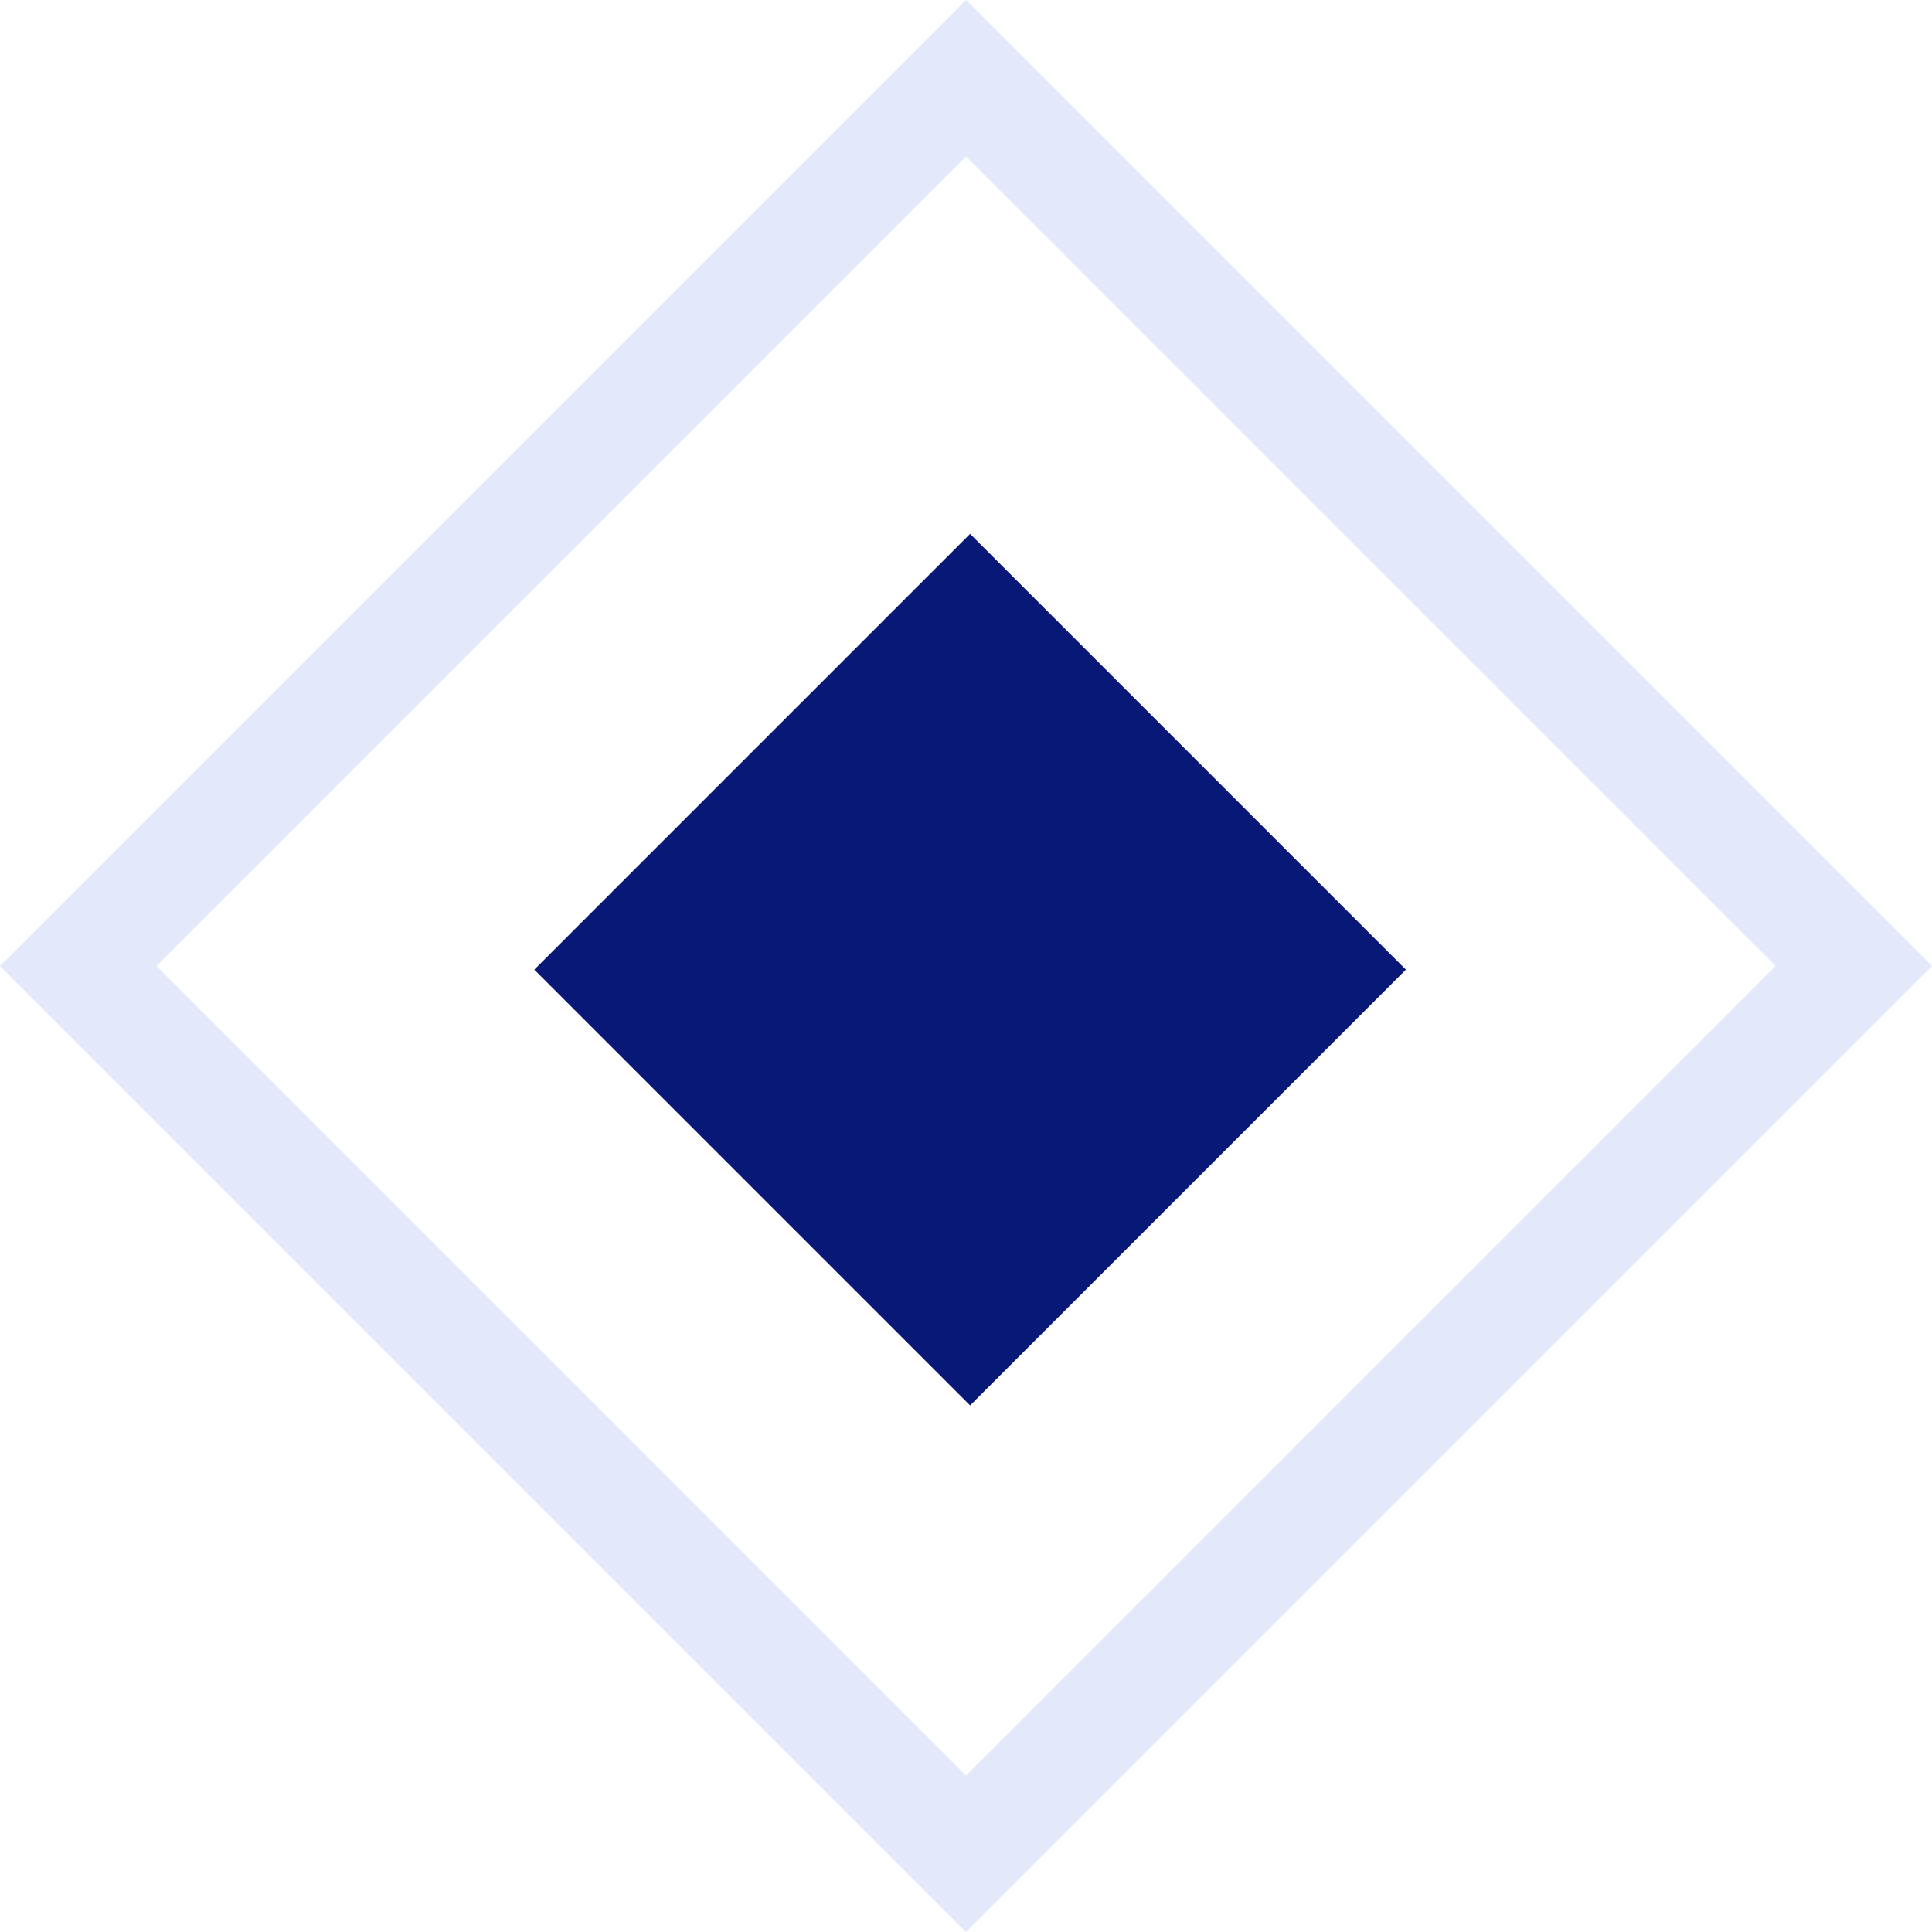 <?xml version="1.0" encoding="utf-8"?>
<!-- Generator: Adobe Illustrator 18.0.0, SVG Export Plug-In . SVG Version: 6.00 Build 0)  -->
<!DOCTYPE svg PUBLIC "-//W3C//DTD SVG 1.1//EN" "http://www.w3.org/Graphics/SVG/1.1/DTD/svg11.dtd">
<svg version="1.1" id="Слой_1" xmlns="http://www.w3.org/2000/svg" xmlns:xlink="http://www.w3.org/1999/xlink" x="0px" y="0px"
	 viewBox="1.4 1.1 21 21" enable-background="new 1.4 1.1 21 21" xml:space="preserve">
<g>
	
		<rect x="8.5" y="8.3" transform="matrix(-0.707 -0.707 0.707 -0.707 12.086 28.254)" fill="#081877" width="6.7" height="6.7"/>
</g>
<g>
	<path fill="#E3E8FB" d="M11.9,22.1L1.4,11.6L11.9,1.1l10.5,10.5L11.9,22.1z M3.1,11.6l8.8,8.8l8.8-8.8l-8.8-8.8L3.1,11.6z"/>
</g>
</svg>
